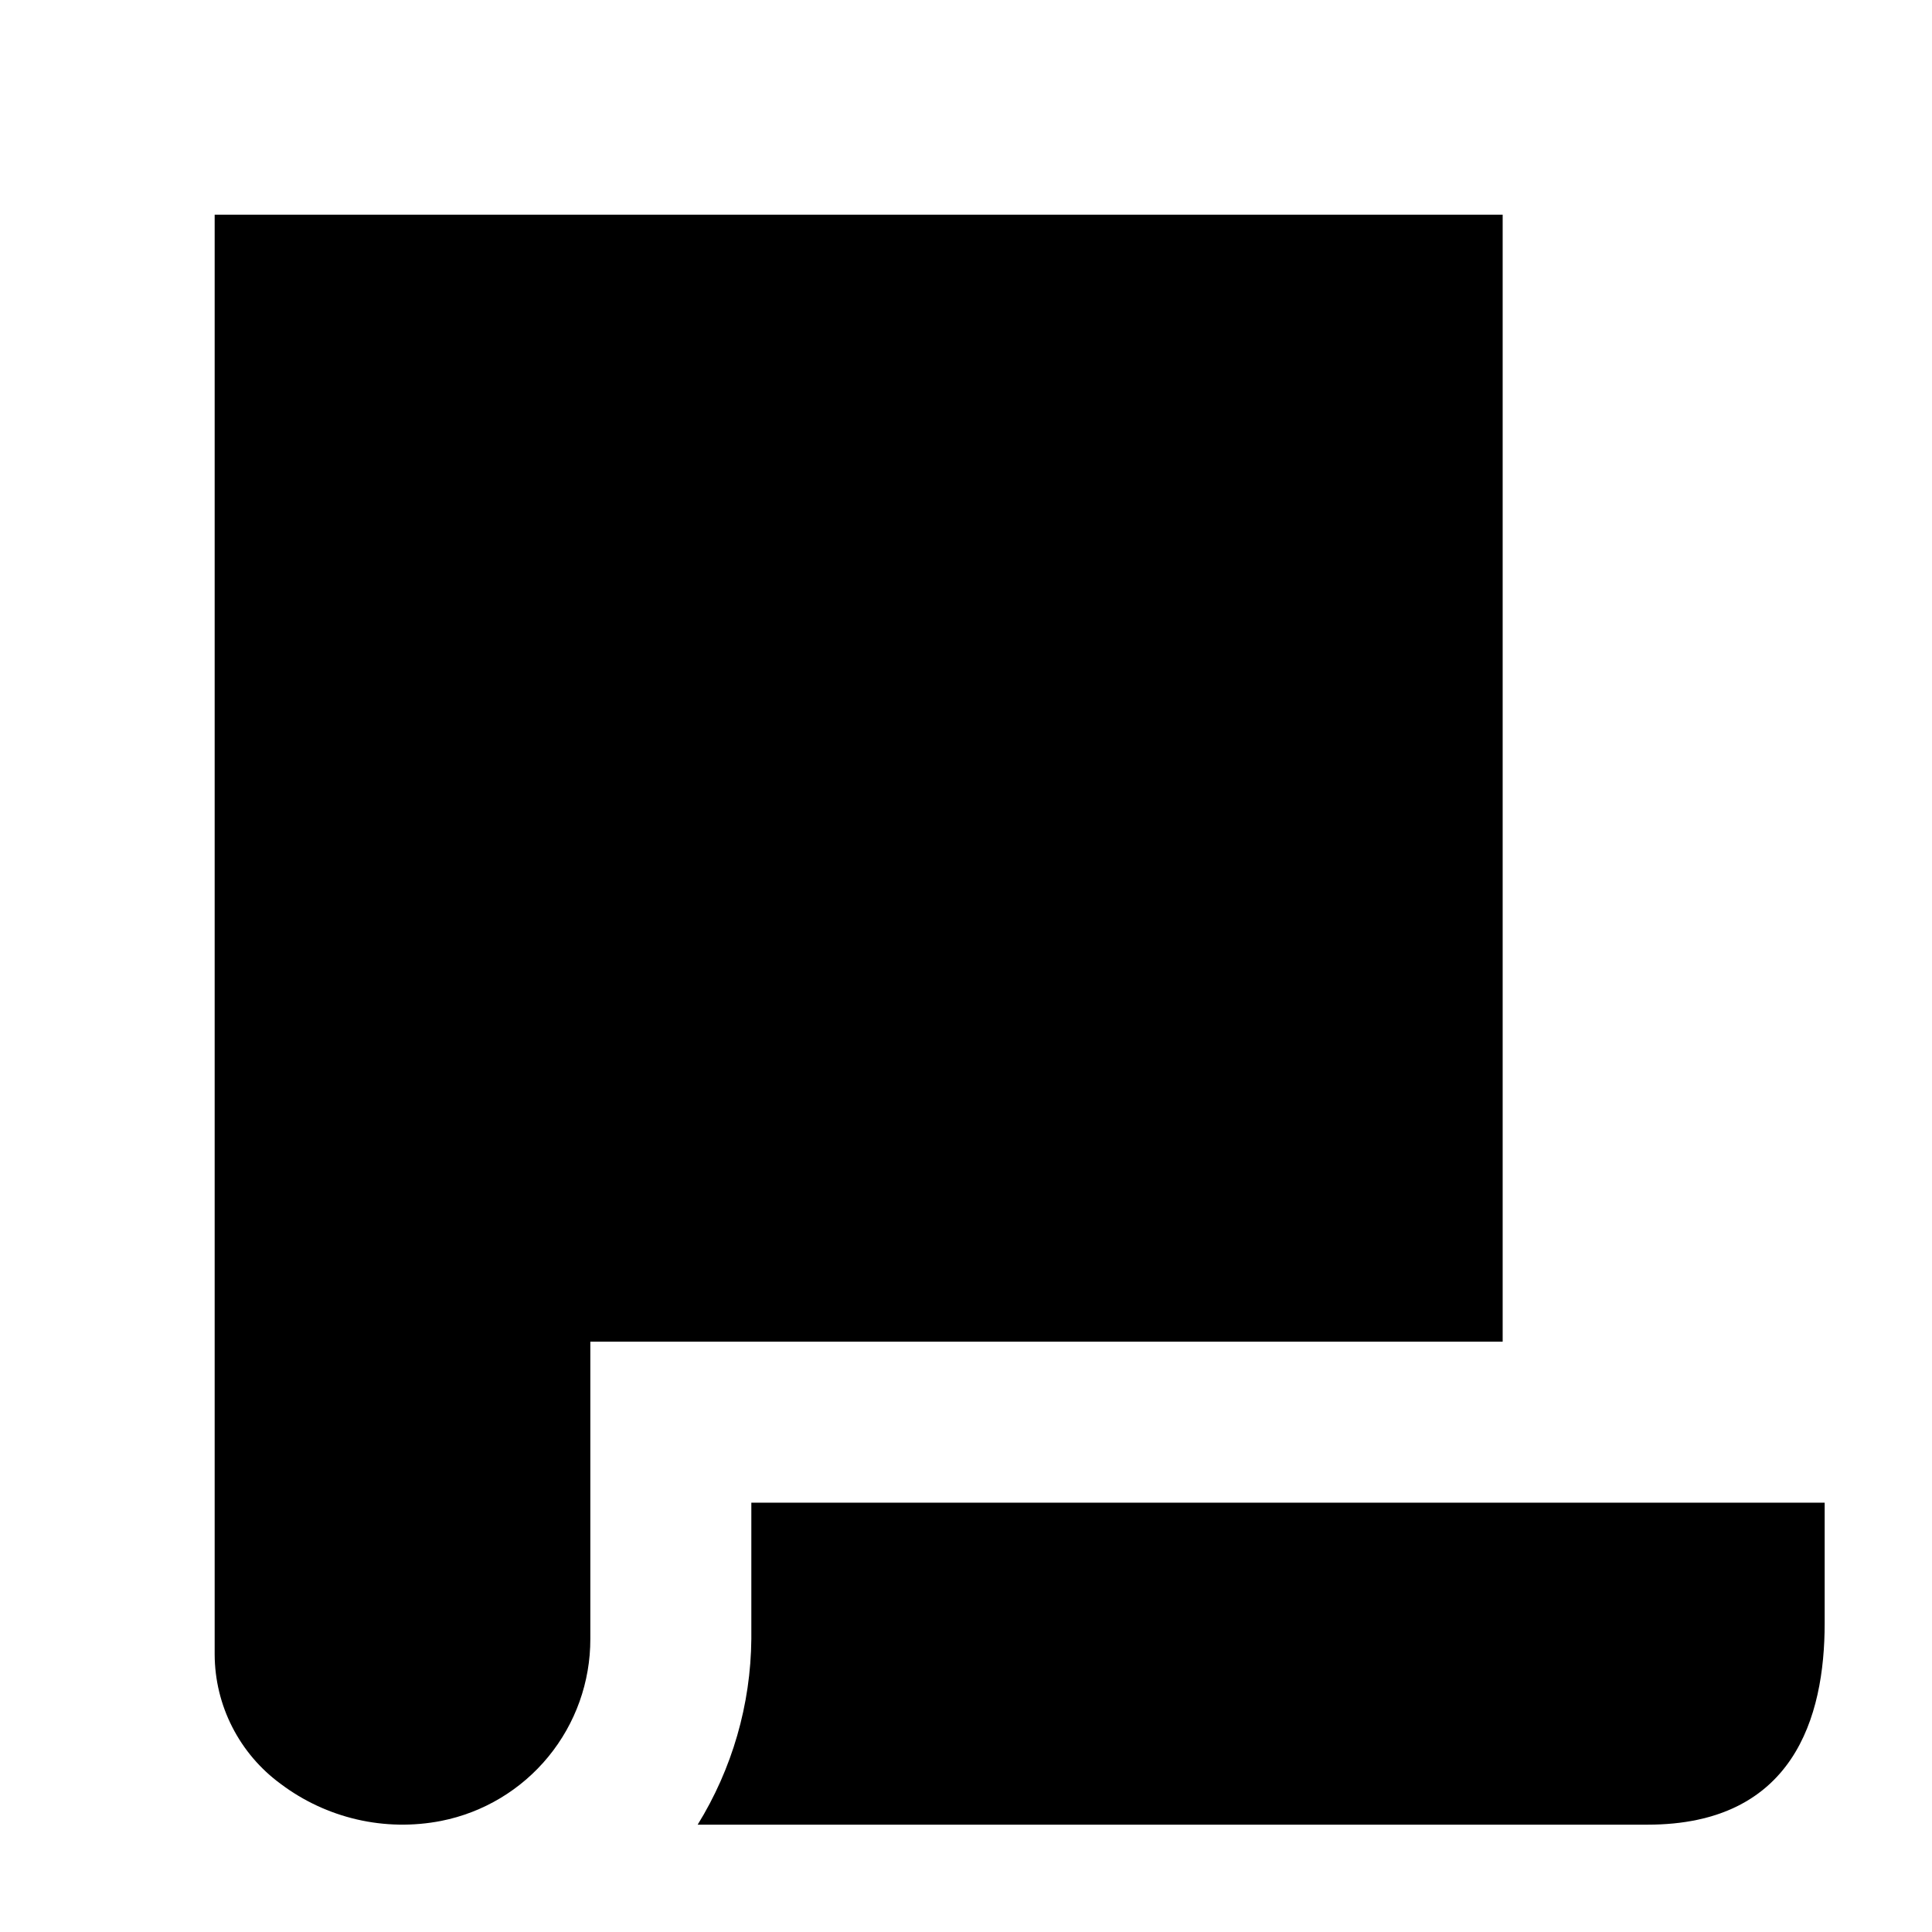 <?xml version="1.0"?>
<svg width="36" height="36" viewBox="0 0 36 36" fill="none" xmlns="http://www.w3.org/2000/svg">
  <path d="M8.22 33.93C9.004 33.775 9.711 33.352 10.218 32.733C10.725 32.115 11.001 31.34 11 30.54V25H28V4H4V30.83C4.002 31.3 4.114 31.763 4.328 32.181C4.542 32.6 4.851 32.963 5.23 33.24C5.652 33.558 6.137 33.784 6.652 33.903C7.167 34.022 7.701 34.031 8.22 33.93Z" fill="currentColor"/>
  <path d="M14 30.54C13.989 31.763 13.643 32.96 13 34H30.7C33.42 34 34 32 34 30.25V28H14V30.54Z" fill="currentColor"/>
</svg>
<!-- ClientExtracted/steamui/chunk~2dcc5aaf7.js -->
